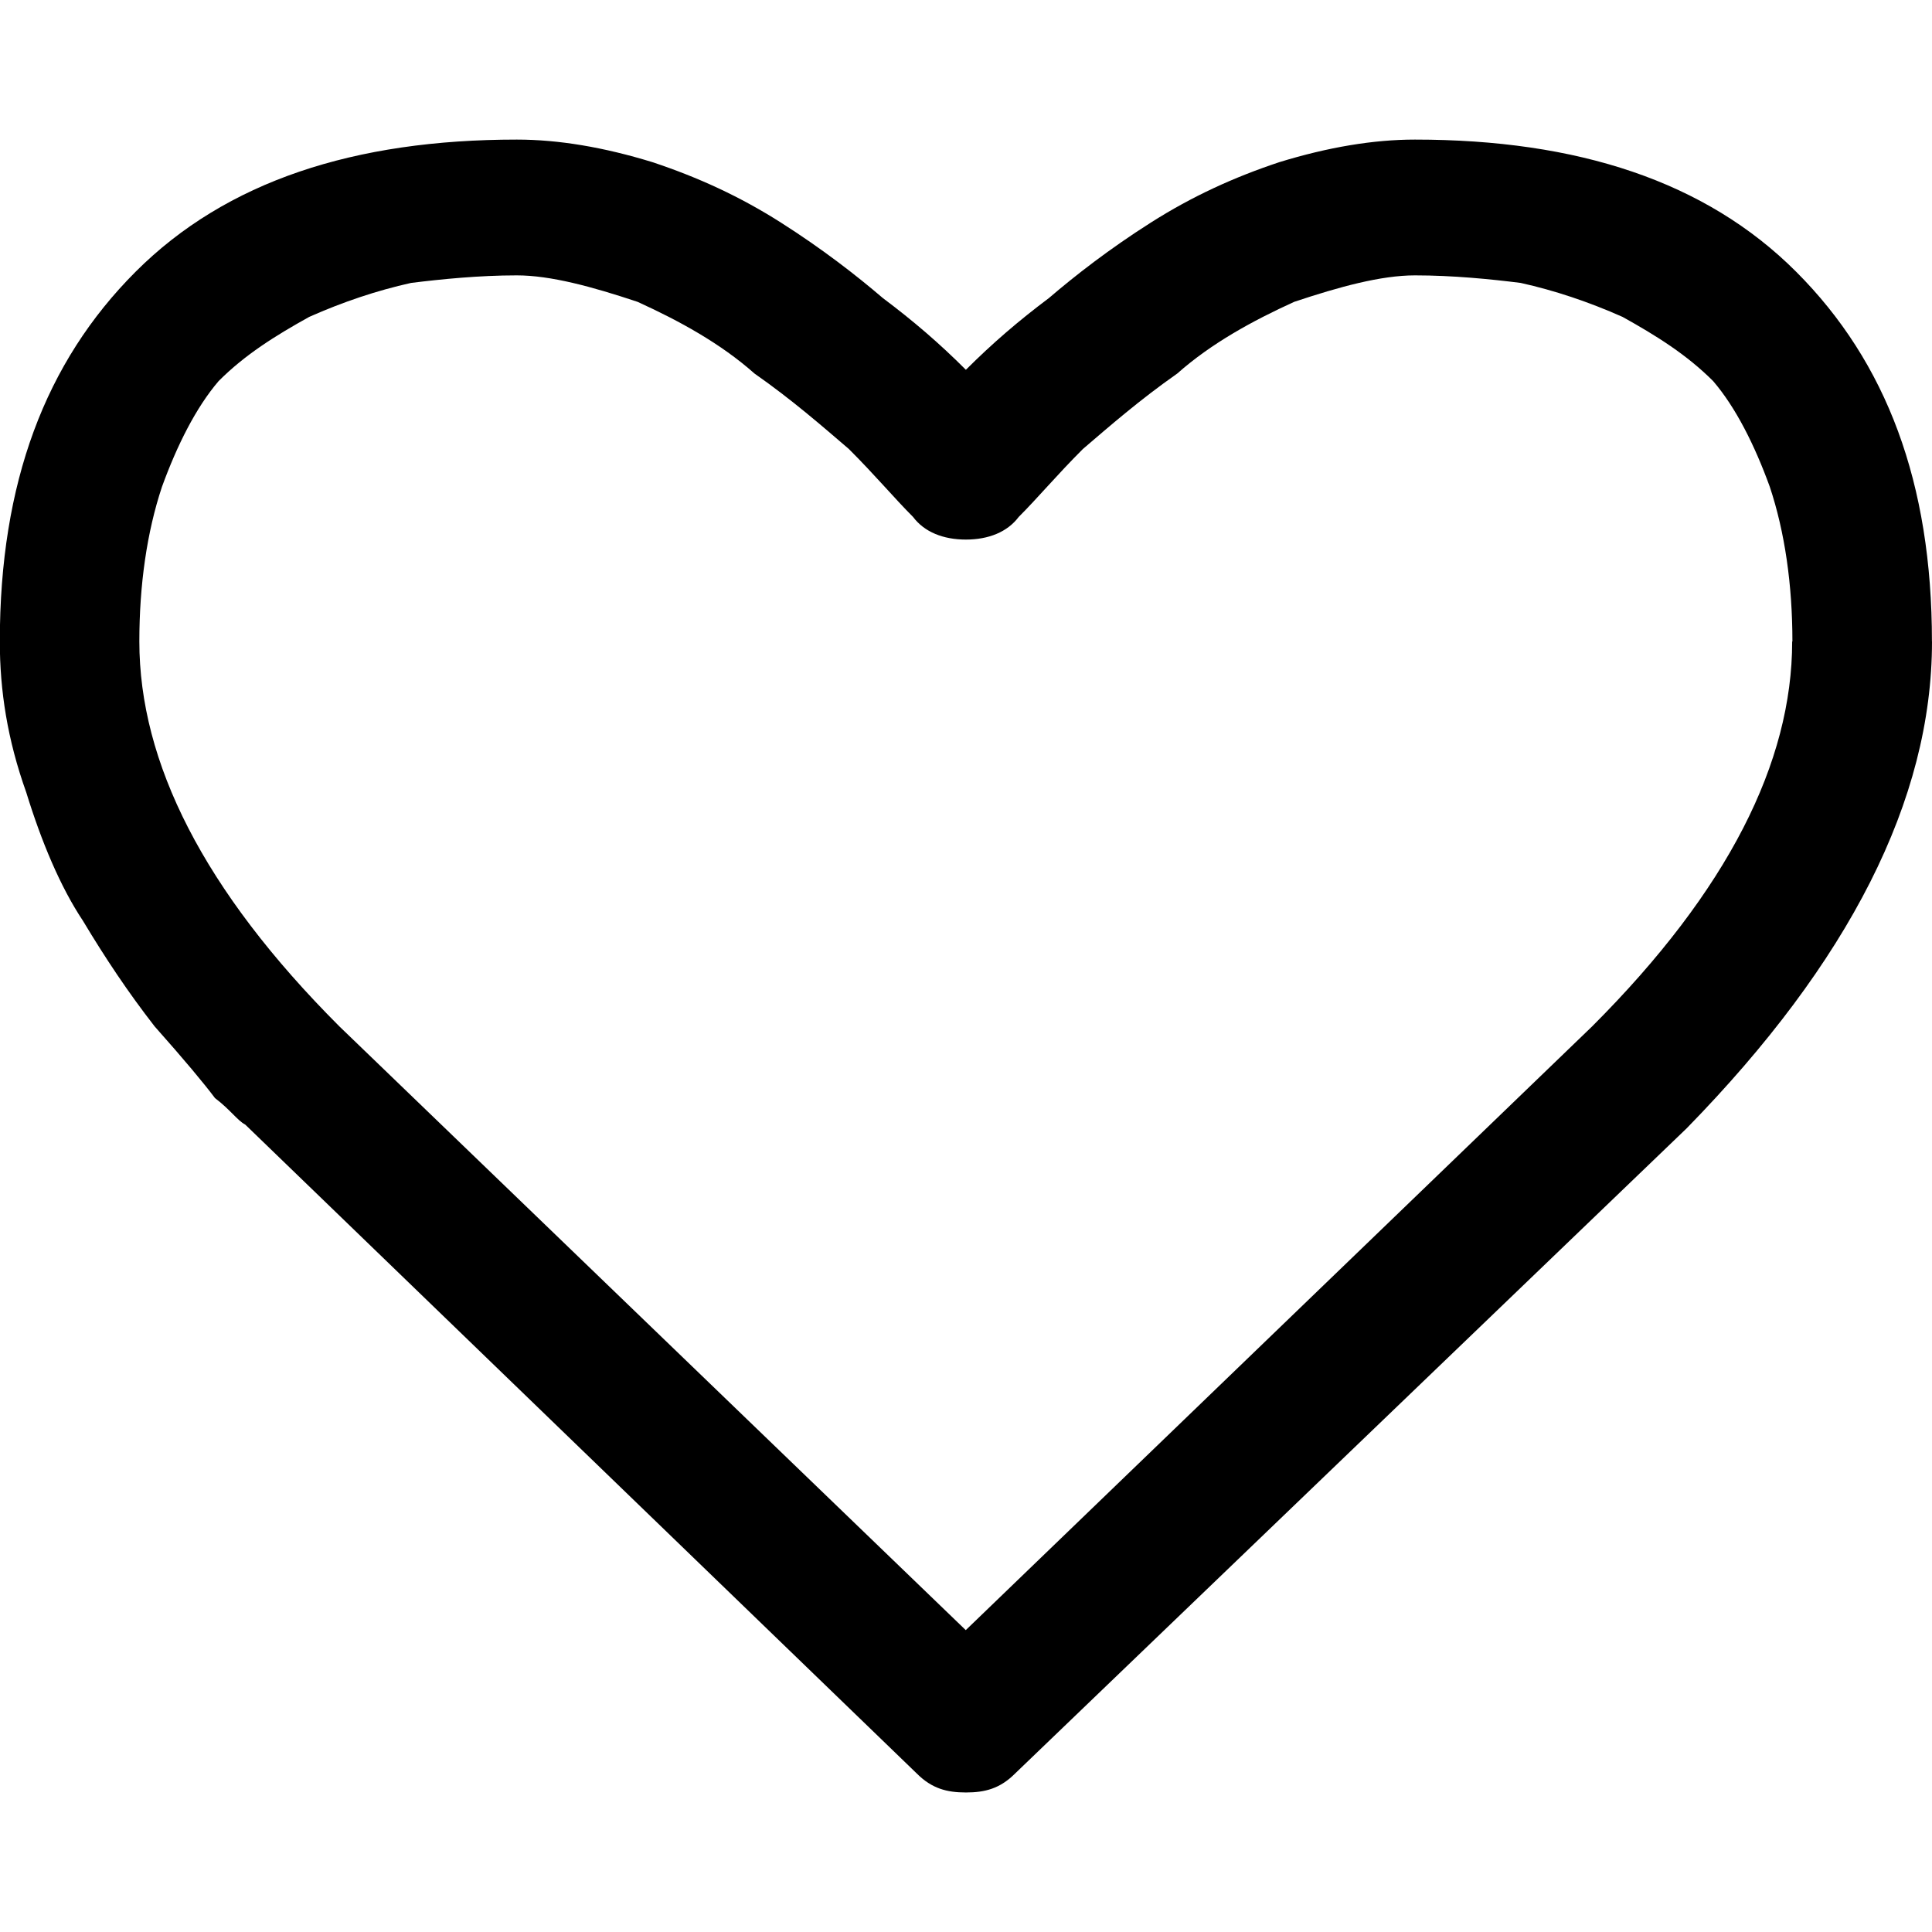 <svg version="1.1" xmlns="http://www.w3.org/2000/svg" width="32" height="32" viewBox="0 0 32 32">
<title>heart-outline</title>
<path d="M29.688 10.625c0-0.938-0.125-1.813-0.375-2.563-0.25-0.688-0.563-1.313-0.938-1.75-0.438-0.438-0.938-0.75-1.5-1.063-0.563-0.25-1.125-0.438-1.688-0.563-0.5-0.063-1.125-0.125-1.75-0.125-0.563 0-1.25 0.188-2 0.438-0.688 0.313-1.375 0.688-1.938 1.188-0.625 0.438-1.125 0.875-1.563 1.25-0.438 0.438-0.75 0.813-1.063 1.125-0.188 0.25-0.5 0.375-0.875 0.375s-0.688-0.125-0.875-0.375c-0.313-0.313-0.625-0.688-1.063-1.125-0.438-0.375-0.938-0.813-1.563-1.25-0.563-0.5-1.25-0.875-1.938-1.188-0.75-0.25-1.438-0.438-2-0.438-0.625 0-1.25 0.063-1.75 0.125-0.563 0.125-1.125 0.313-1.688 0.563-0.563 0.313-1.063 0.625-1.5 1.063-0.375 0.438-0.688 1.063-0.938 1.75-0.25 0.75-0.375 1.625-0.375 2.563 0 2 1.063 4.125 3.313 6.375l10.375 10 10.375-10c2.25-2.25 3.313-4.375 3.313-6.375zM32 10.625c0 2.625-1.375 5.313-4.063 8.063l-11.125 10.688c-0.25 0.25-0.5 0.313-0.813 0.313s-0.563-0.063-0.813-0.313l-11.125-10.75c-0.125-0.063-0.25-0.25-0.5-0.438-0.188-0.25-0.5-0.625-1-1.188-0.438-0.563-0.813-1.125-1.188-1.75-0.375-0.563-0.688-1.313-0.938-2.125-0.313-0.875-0.438-1.688-0.438-2.5 0-2.625 0.75-4.625 2.25-6.125s3.625-2.188 6.313-2.188c0.688 0 1.438 0.125 2.25 0.375 0.75 0.25 1.438 0.563 2.125 1s1.25 0.875 1.688 1.25c0.5 0.375 0.938 0.75 1.375 1.188 0.438-0.438 0.875-0.813 1.375-1.188 0.438-0.375 1-0.813 1.688-1.25s1.375-0.75 2.125-1c0.813-0.25 1.563-0.375 2.25-0.375 2.688 0 4.813 0.688 6.313 2.188s2.25 3.5 2.25 6.125z"></path>
</svg>